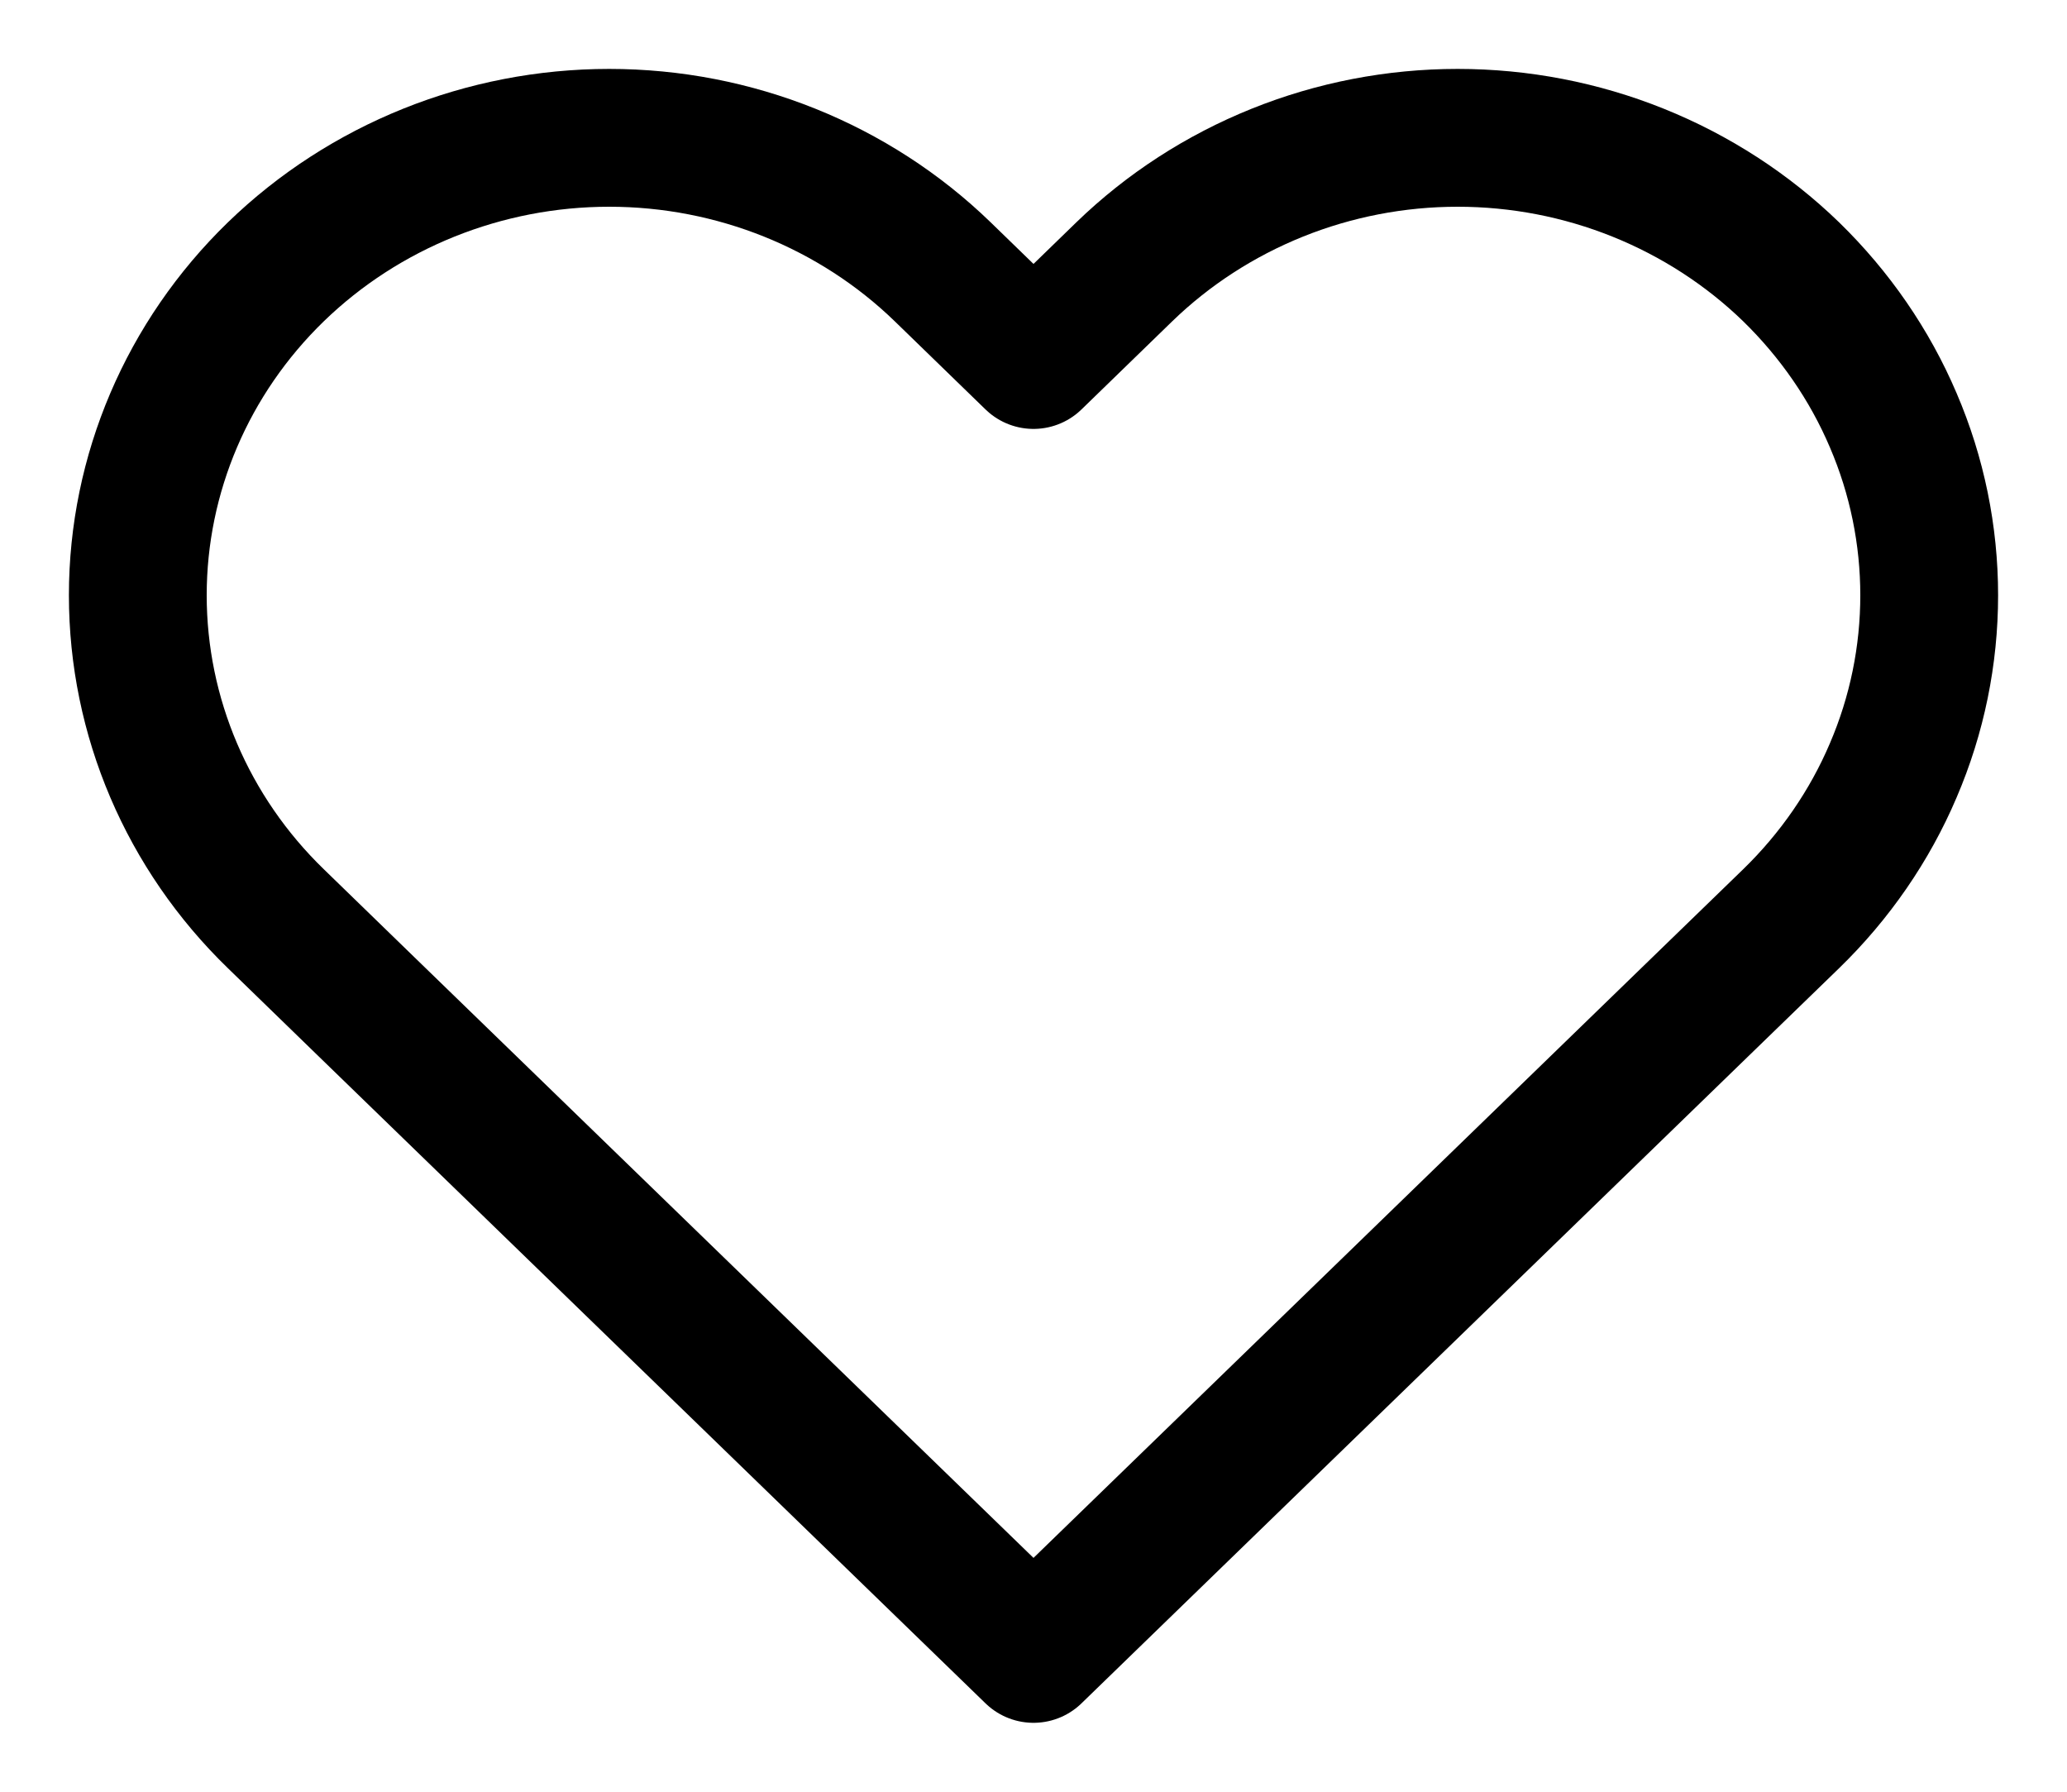 <svg width="15" height="13" viewBox="0 0 15 13" fill="none" xmlns="http://www.w3.org/2000/svg">
<path d="M12.998 1.972C12.68 1.664 12.303 1.42 11.888 1.253C11.473 1.086 11.028 1 10.578 1C10.129 1 9.684 1.086 9.269 1.253C8.854 1.42 8.477 1.664 8.159 1.972L7.5 2.612L6.841 1.972C6.199 1.35 5.329 1 4.421 1C3.514 1 2.644 1.35 2.002 1.972C1.36 2.595 1 3.439 1 4.319C1 5.2 1.36 6.044 2.002 6.666L2.661 7.306L7.5 12L12.338 7.306L12.998 6.666C13.315 6.358 13.568 5.992 13.739 5.59C13.912 5.187 14 4.755 14 4.319C14 3.884 13.912 3.452 13.739 3.049C13.568 2.647 13.315 2.281 12.998 1.972V1.972Z" stroke="black" stroke-linecap="round" stroke-linejoin="round"/>
</svg>
